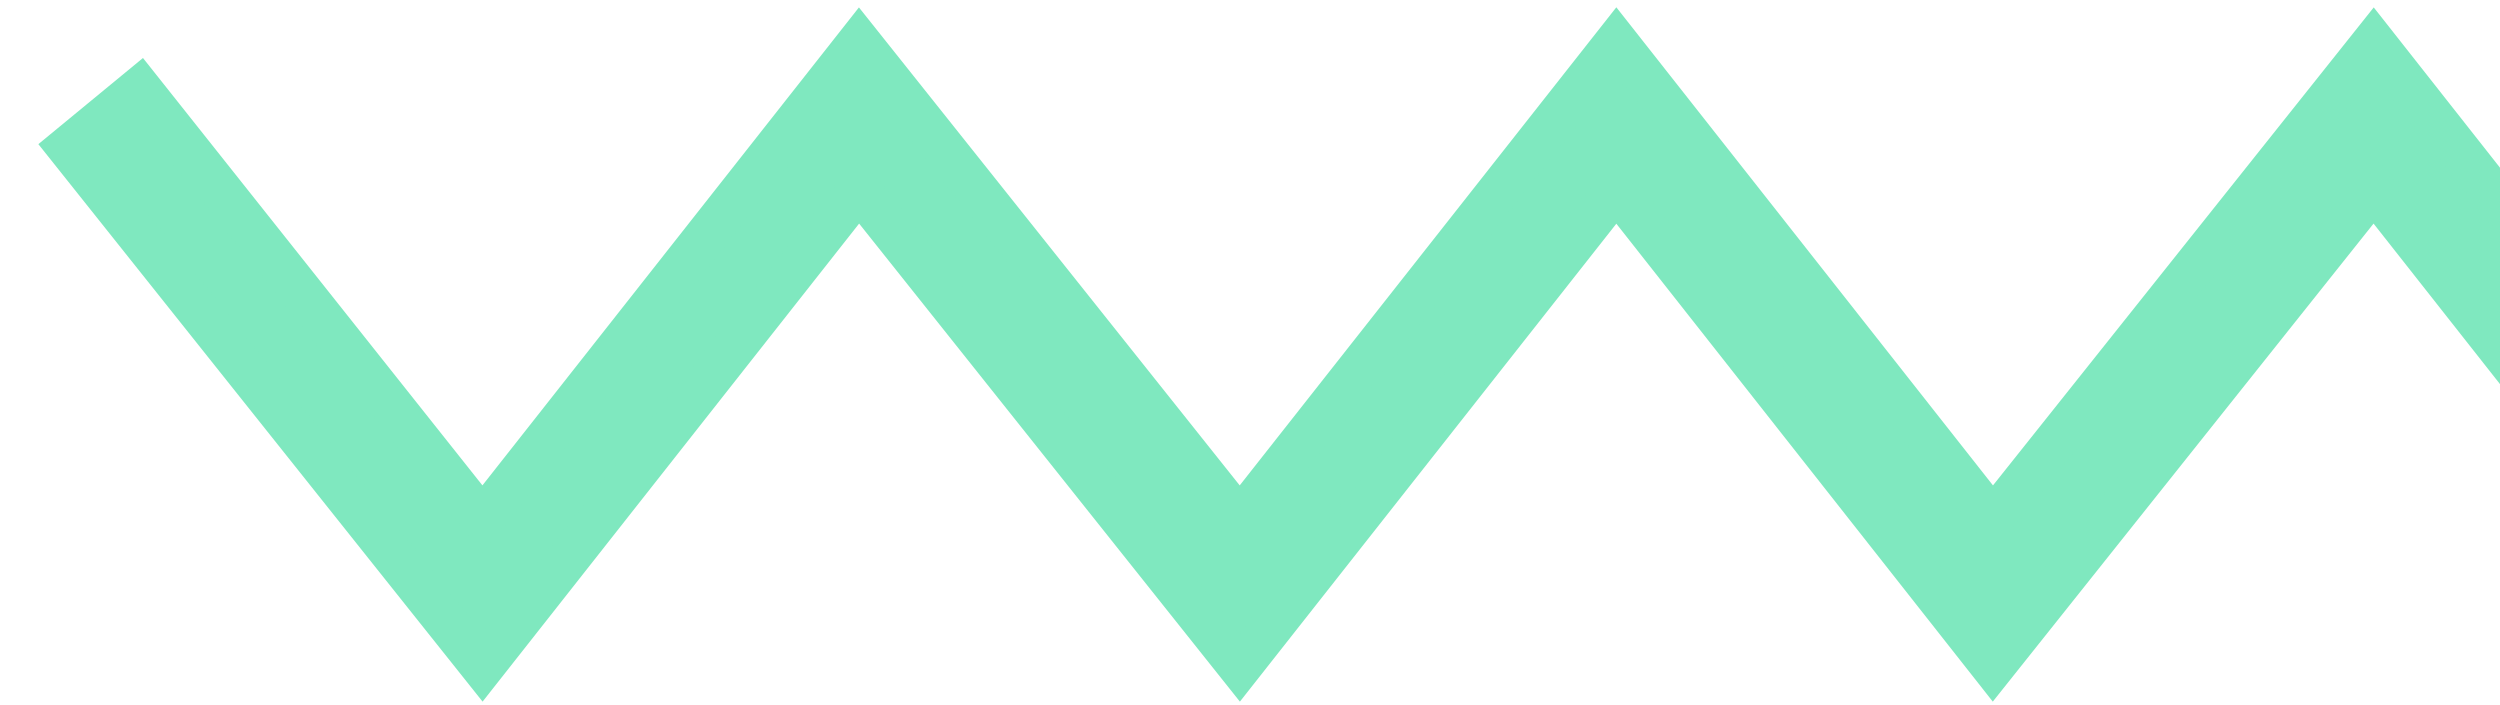 <svg width="39" height="11" viewBox="0 0 59 17" fill="none" xmlns="http://www.w3.org/2000/svg">
<path d="M65.668 16.094L56.59 4.569L47.41 16.094L38.332 4.569L29.254 16.094L20.074 4.569L10.996 16.094L1 3.55L2.734 2.122L10.996 12.524L20.074 1L29.254 12.524L38.332 1L47.41 12.524L56.59 1L65.668 12.524L74.746 1L83.926 12.524L93.004 1L103 13.646L101.266 14.972L93.004 4.569L83.926 16.094L74.746 4.569L65.668 16.094Z" fill="#7FE8BF" stroke="#7FE8BF" stroke-width="1.02"/>
</svg>
